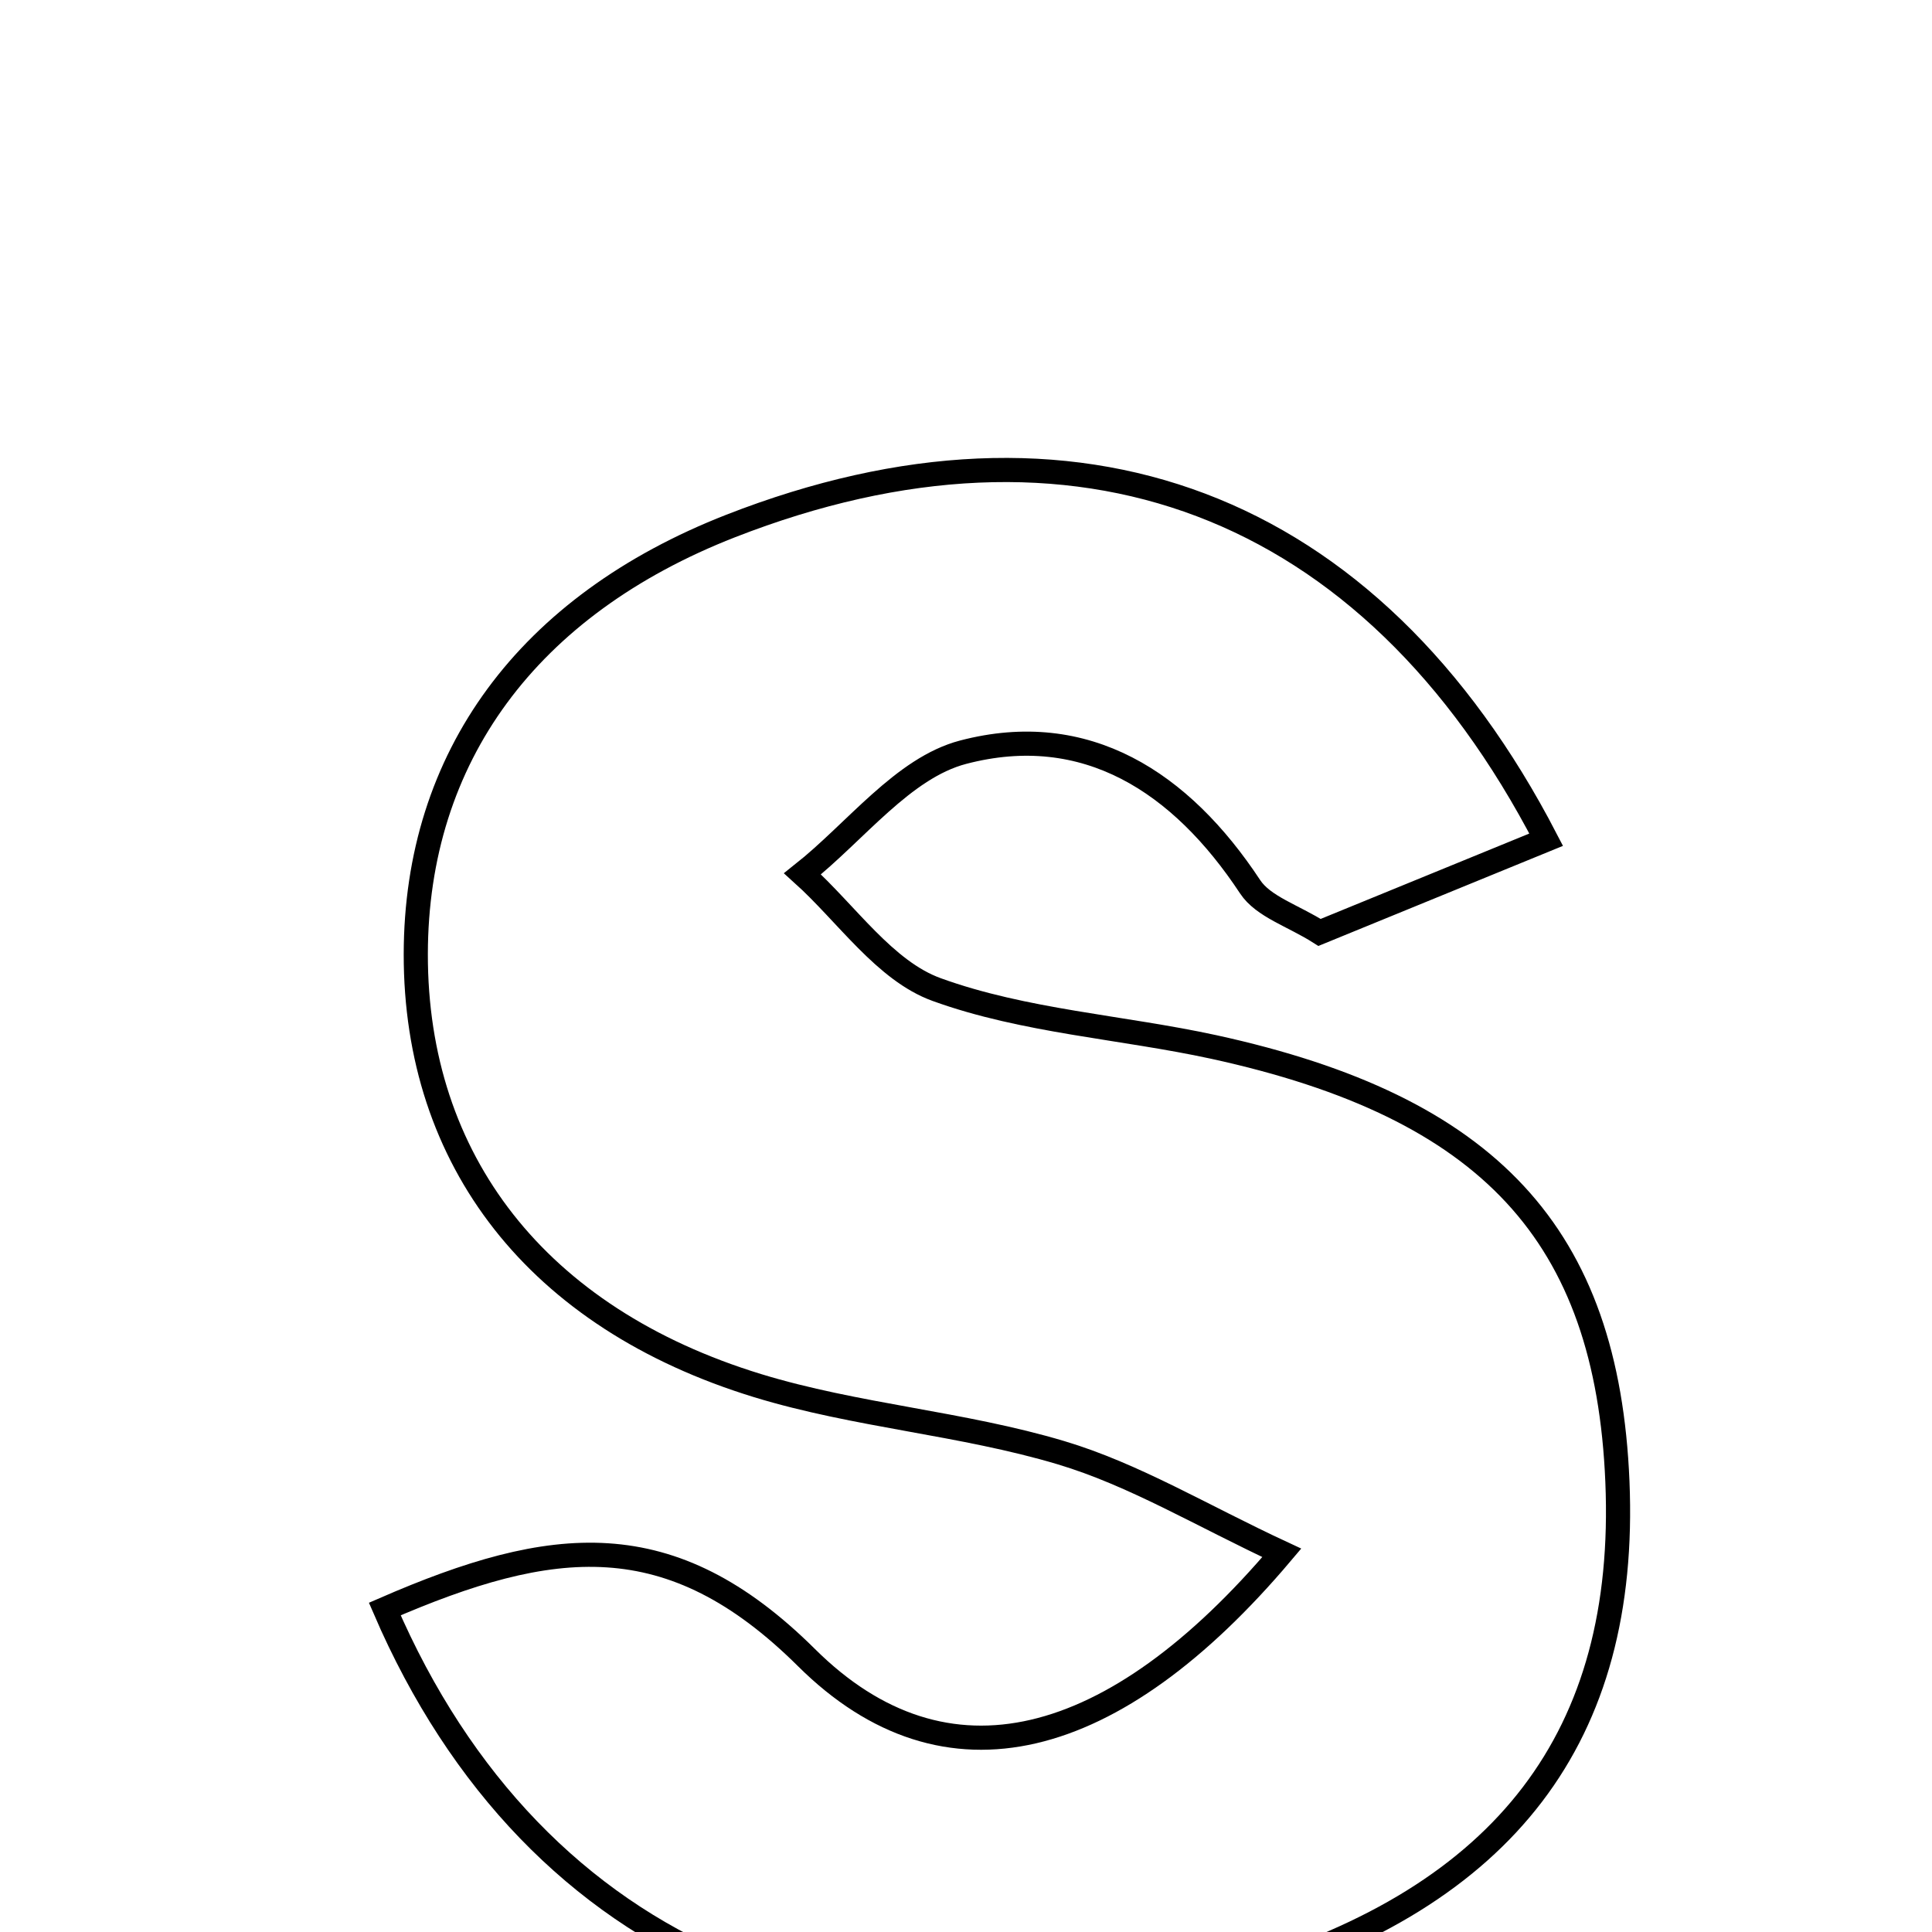 <svg xmlns="http://www.w3.org/2000/svg" viewBox="0.0 0.0 24.0 24.0" height="200px" width="200px"><path fill="none" stroke="black" stroke-width=".3" stroke-opacity="1.0"  filling="0" d="M9.077 6.534 C13.34 4.868 17.018 6.205 19.207 10.431 C18.273 10.813 17.356 11.188 16.392 11.583 C16.063 11.374 15.692 11.263 15.529 11.015 C14.67 9.713 13.488 8.945 11.965 9.344 C11.219 9.539 10.629 10.332 9.969 10.855 C10.519 11.35 10.991 12.06 11.636 12.293 C12.726 12.688 13.931 12.757 15.078 13.006 C18.501 13.753 19.964 15.34 20.092 18.405 C20.224 21.566 18.705 23.56 15.416 24.541 C10.681 25.954 6.652 24.331 4.78 19.988 C6.862 19.083 8.327 18.913 10.018 20.591 C11.749 22.311 13.841 21.754 15.923 19.29 C14.931 18.829 14.09 18.318 13.18 18.046 C11.95 17.678 10.638 17.588 9.412 17.213 C6.663 16.371 5.162 14.409 5.165 11.853 C5.168 9.405 6.555 7.52 9.077 6.534"></path></svg>